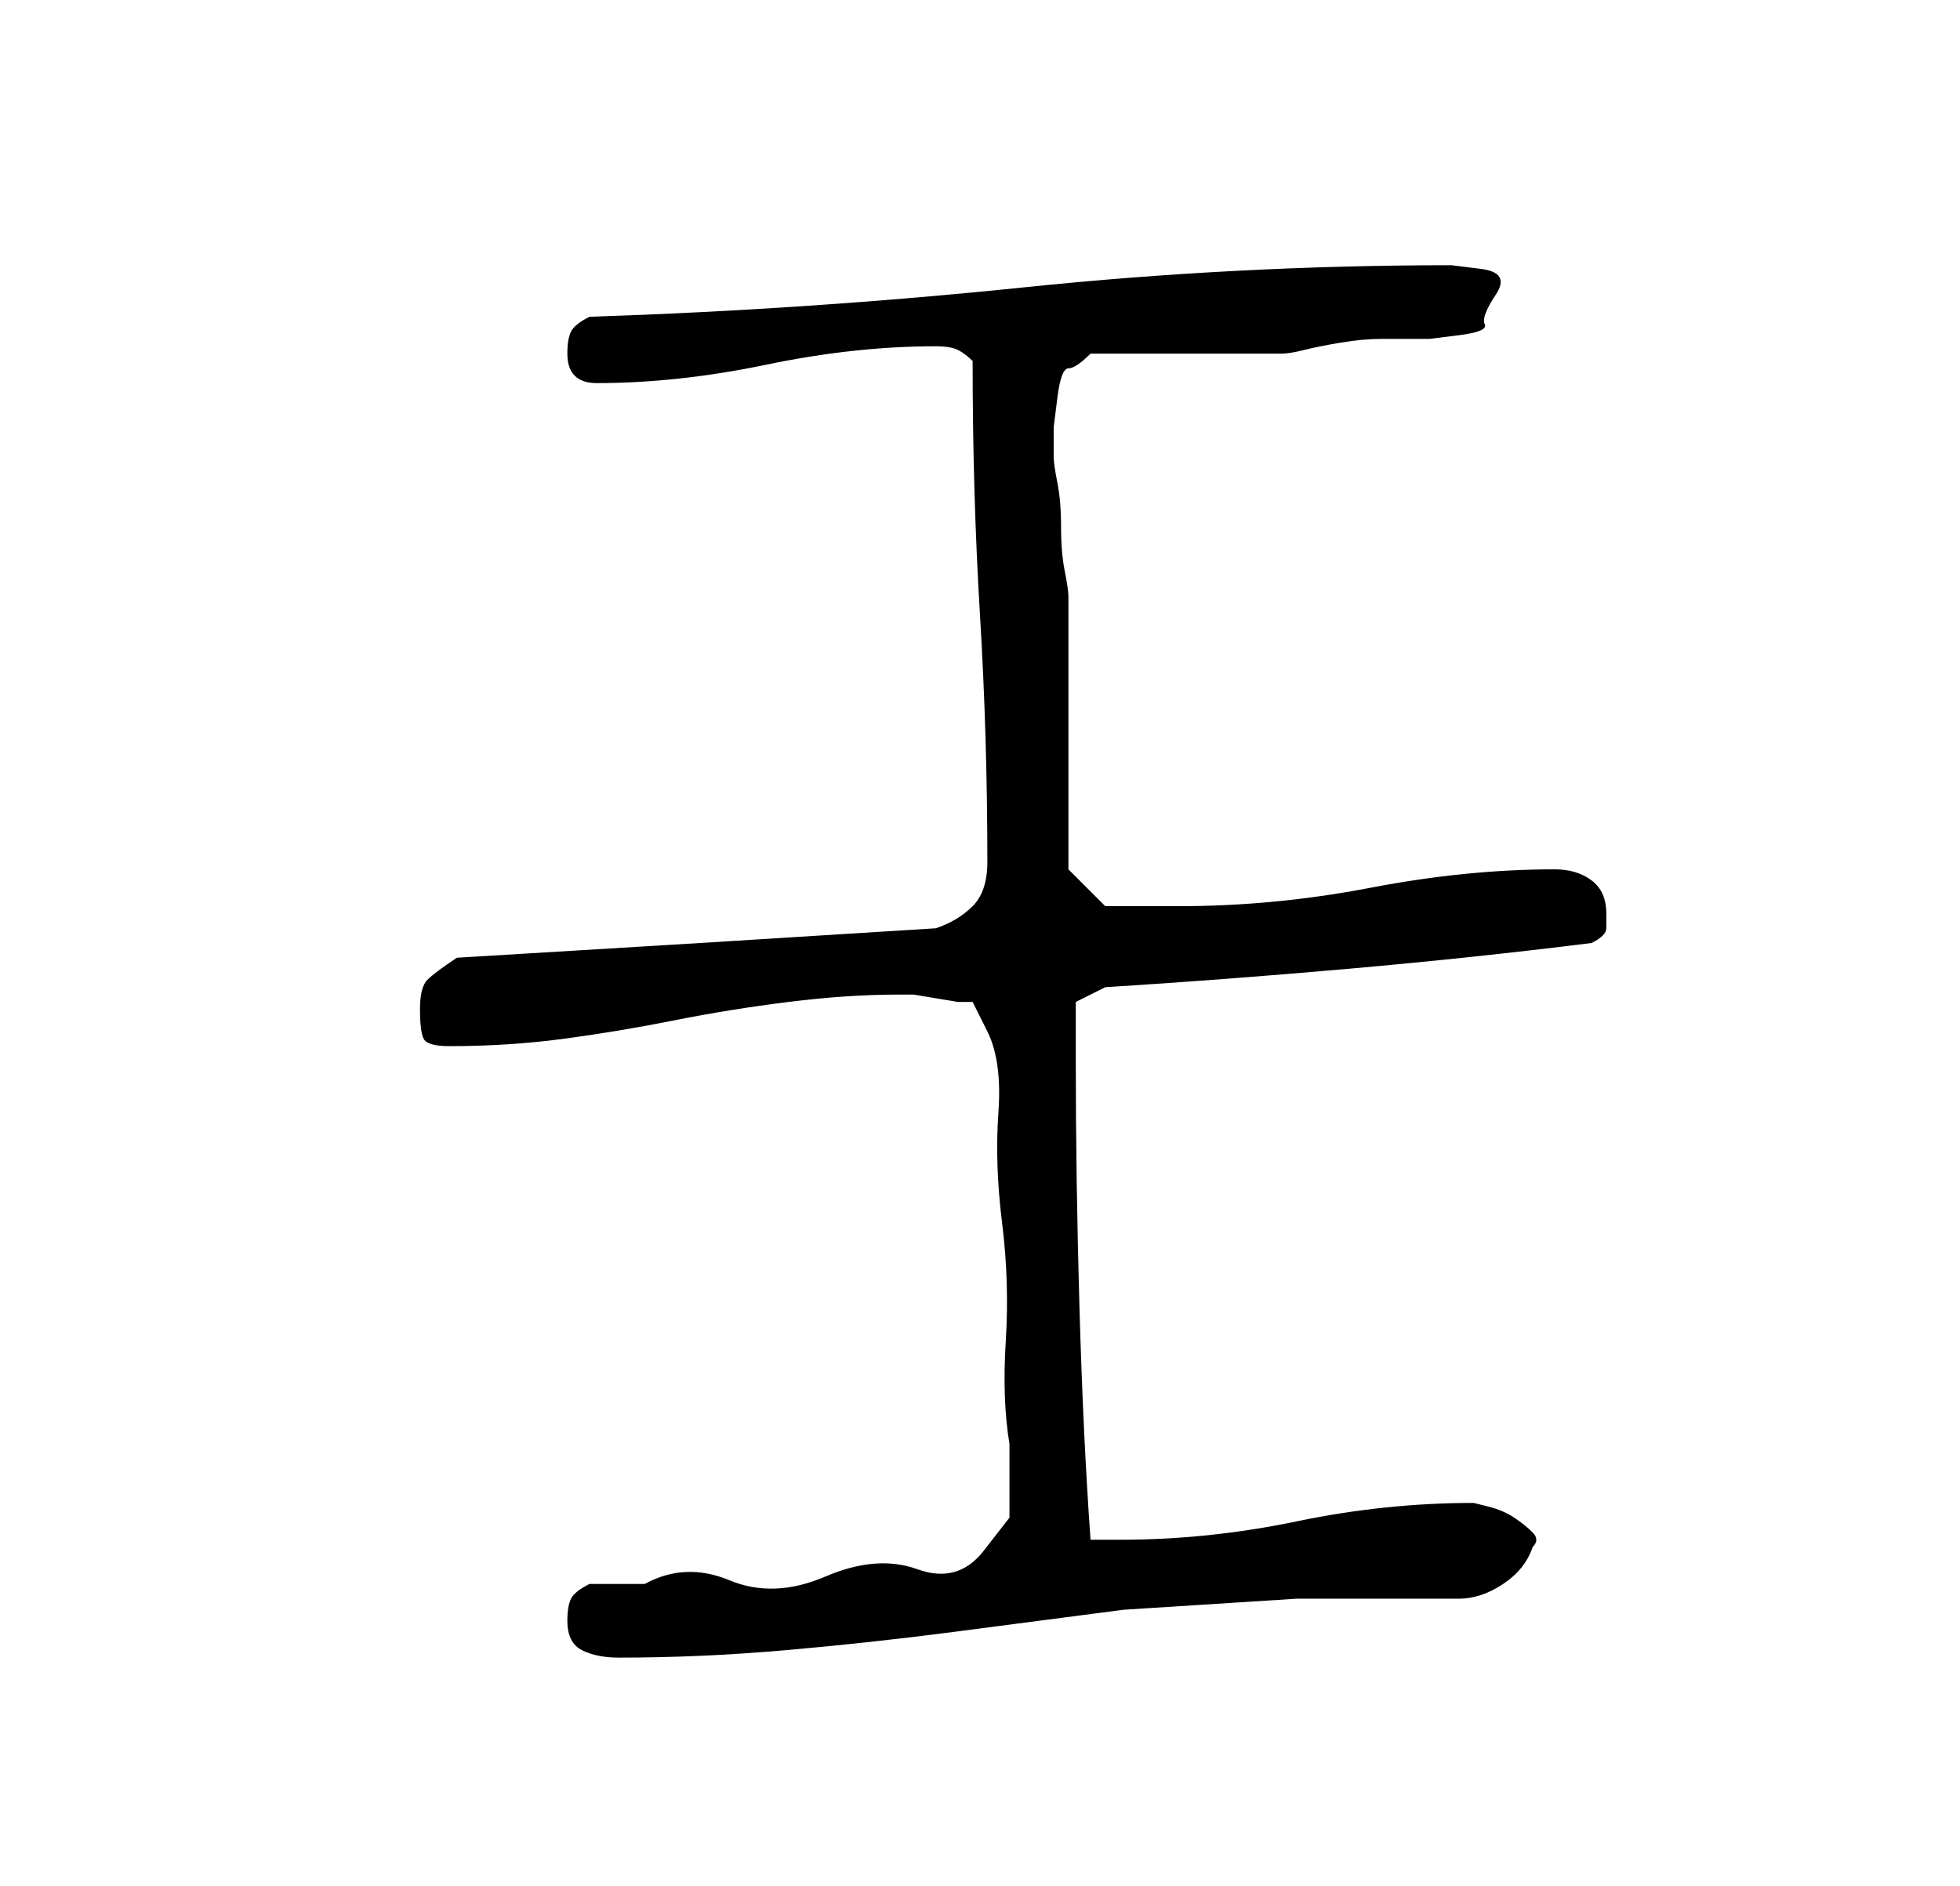 <?xml version="1.0" standalone="no"?>
<!DOCTYPE svg PUBLIC "-//W3C//DTD SVG 1.1//EN" "http://www.w3.org/Graphics/SVG/1.1/DTD/svg11.dtd" >
<svg xmlns="http://www.w3.org/2000/svg" xmlns:xlink="http://www.w3.org/1999/xlink" version="1.1" viewBox="-10 0 266 256">
   <path fill="currentColor"
d="M67 220q0 3 2 4t5 1q11 0 22.5 -1t23 -2.5l23 -3t23.5 -1.5h22q3 0 6 -2t4 -5q1 -1 0 -2t-2.5 -2t-3.5 -1.5l-2 -0.5q-12 0 -24 2.5t-24 2.5h-4q-1 -14 -1.5 -31.5t-0.5 -33.5v-8l4 -2q16 -1 33 -2.5t33 -3.5q2 -1 2 -2v-2q0 -3 -2 -4.5t-5 -1.5q-12 0 -25 2.5t-26 2.5
h-3h-3h-3h-1l-5 -5v-7v-11v-11.5v-7.5q0 -1 -0.5 -3.5t-0.5 -6t-0.5 -6t-0.5 -3.5v-0.5v-0.5v-3t0.5 -4t1.5 -4t3 -2h26q1 0 3 -0.5t5 -1t5.5 -0.5h2.5h4t4 -0.5t3.5 -1.5t1.5 -4t-2 -3.5t-4 -0.5q-29 0 -58 3t-59 4q-2 1 -2.5 2t-0.5 3q0 4 4 4q11 0 23 -2.5t23 -2.5
q2 0 3 0.5t2 1.5q0 18 1 34.5t1 33.5q0 4 -2 6t-5 3l-32 2t-33 2q-3 2 -4 3t-1 4t0.5 4t3.5 1q8 0 15.5 -1t15 -2.5t15.5 -2.5t15 -1h2t3 0.5t3 0.5h2t2 4t1.5 11t0.5 15t0.5 16t0.5 14v10t-3.5 4.5t-9 2.5t-12.5 1t-13 0.5t-11.5 0.5h-7.5q-2 1 -2.5 2t-0.5 3z" />
</svg>

